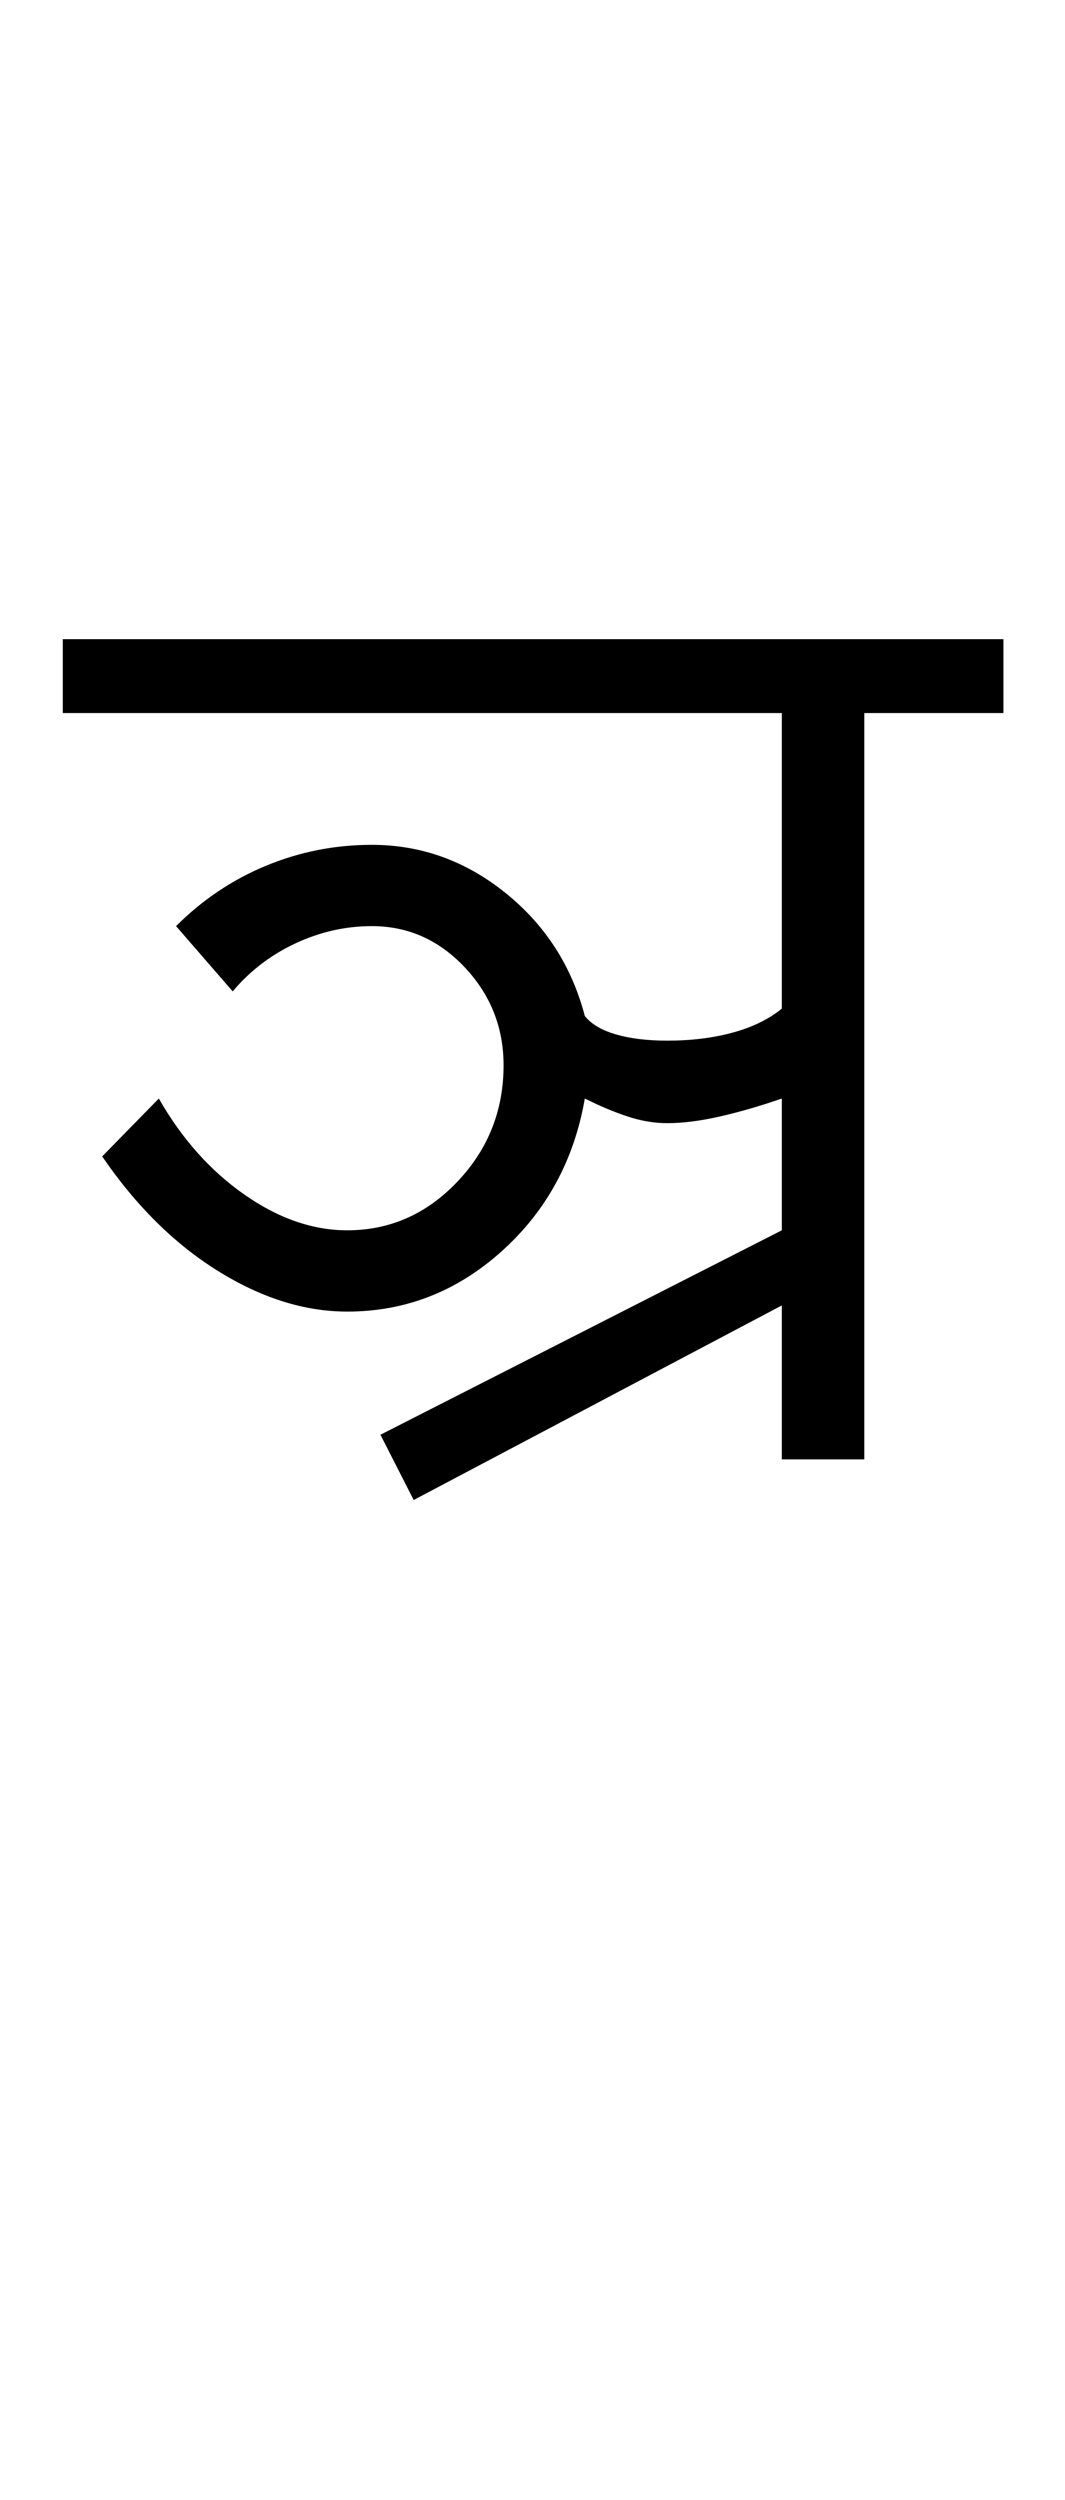 <?xml version="1.0" encoding="UTF-8"?>
<svg xmlns="http://www.w3.org/2000/svg" xmlns:xlink="http://www.w3.org/1999/xlink" width="216.25pt" height="507.5pt" viewBox="0 0 216.25 507.5" version="1.1">
<defs>
<g>
<symbol overflow="visible" id="glyph0-0">
<path style="stroke:none;" d="M 50 -16.75 L 216.5 -16.75 L 216.5 -216.5 L 50 -216.5 Z M 33.25 0 L 33.25 -233 L 233 -233 L 233 0 Z M 33.25 0 "/>
</symbol>
<symbol overflow="visible" id="glyph0-1">
<path style="stroke:none;" d="M 54.5 -30 C 45.832 -30 37.082 -32.75 28.25 -38.25 C 19.414 -43.75 11.582 -51.5 4.75 -61.5 L 16.25 -73.25 C 20.914 -65.082 26.707 -58.582 33.625 -53.75 C 40.539 -48.914 47.5 -46.5 54.5 -46.5 C 63.164 -46.5 70.625 -49.789 76.875 -56.375 C 83.125 -62.957 86.25 -70.832 86.25 -80 C 86.25 -87.664 83.625 -94.289 78.375 -99.875 C 73.125 -105.457 66.832 -108.25 59.5 -108.25 C 54.164 -108.25 49 -107.082 44 -104.75 C 39 -102.414 34.75 -99.164 31.25 -95 L 19.75 -108.25 C 25.082 -113.582 31.164 -117.664 38 -120.5 C 44.832 -123.332 52 -124.75 59.5 -124.75 C 69.5 -124.75 78.539 -121.5 86.625 -115 C 94.707 -108.5 100.082 -100.164 102.75 -90 C 104.082 -88.332 106.207 -87.082 109.125 -86.25 C 112.039 -85.414 115.5 -85 119.5 -85 C 124.332 -85 128.75 -85.539 132.75 -86.625 C 136.75 -87.707 140.082 -89.332 142.75 -91.5 L 142.75 -151.5 L -3.25 -151.5 L -3.25 -166.5 L 187.75 -166.5 L 187.75 -151.5 L 159.5 -151.5 L 159.5 0 L 142.75 0 L 142.75 -31.25 L 68 8.25 L 61.25 -5 L 142.75 -46.5 L 142.75 -73.25 C 138.414 -71.75 134.25 -70.539 130.25 -69.625 C 126.25 -68.707 122.664 -68.25 119.5 -68.25 C 116.832 -68.25 114.125 -68.707 111.375 -69.625 C 108.625 -70.539 105.75 -71.75 102.75 -73.25 C 100.582 -60.75 94.957 -50.414 85.875 -42.25 C 76.789 -34.082 66.332 -30 54.5 -30 Z M 54.5 -30 "/>
</symbol>
</g>
</defs>
<g id="surface1">
<rect x="0" y="0" width="216.25" height="507.5" style="fill:rgb(100%,100%,100%);fill-opacity:1;stroke:none;"/>
<g style="fill:rgb(0%,0%,0%);fill-opacity:1;">
  <use xlink:href="#glyph0-1" x="16" y="296.25"/>
</g>
</g>
</svg>
